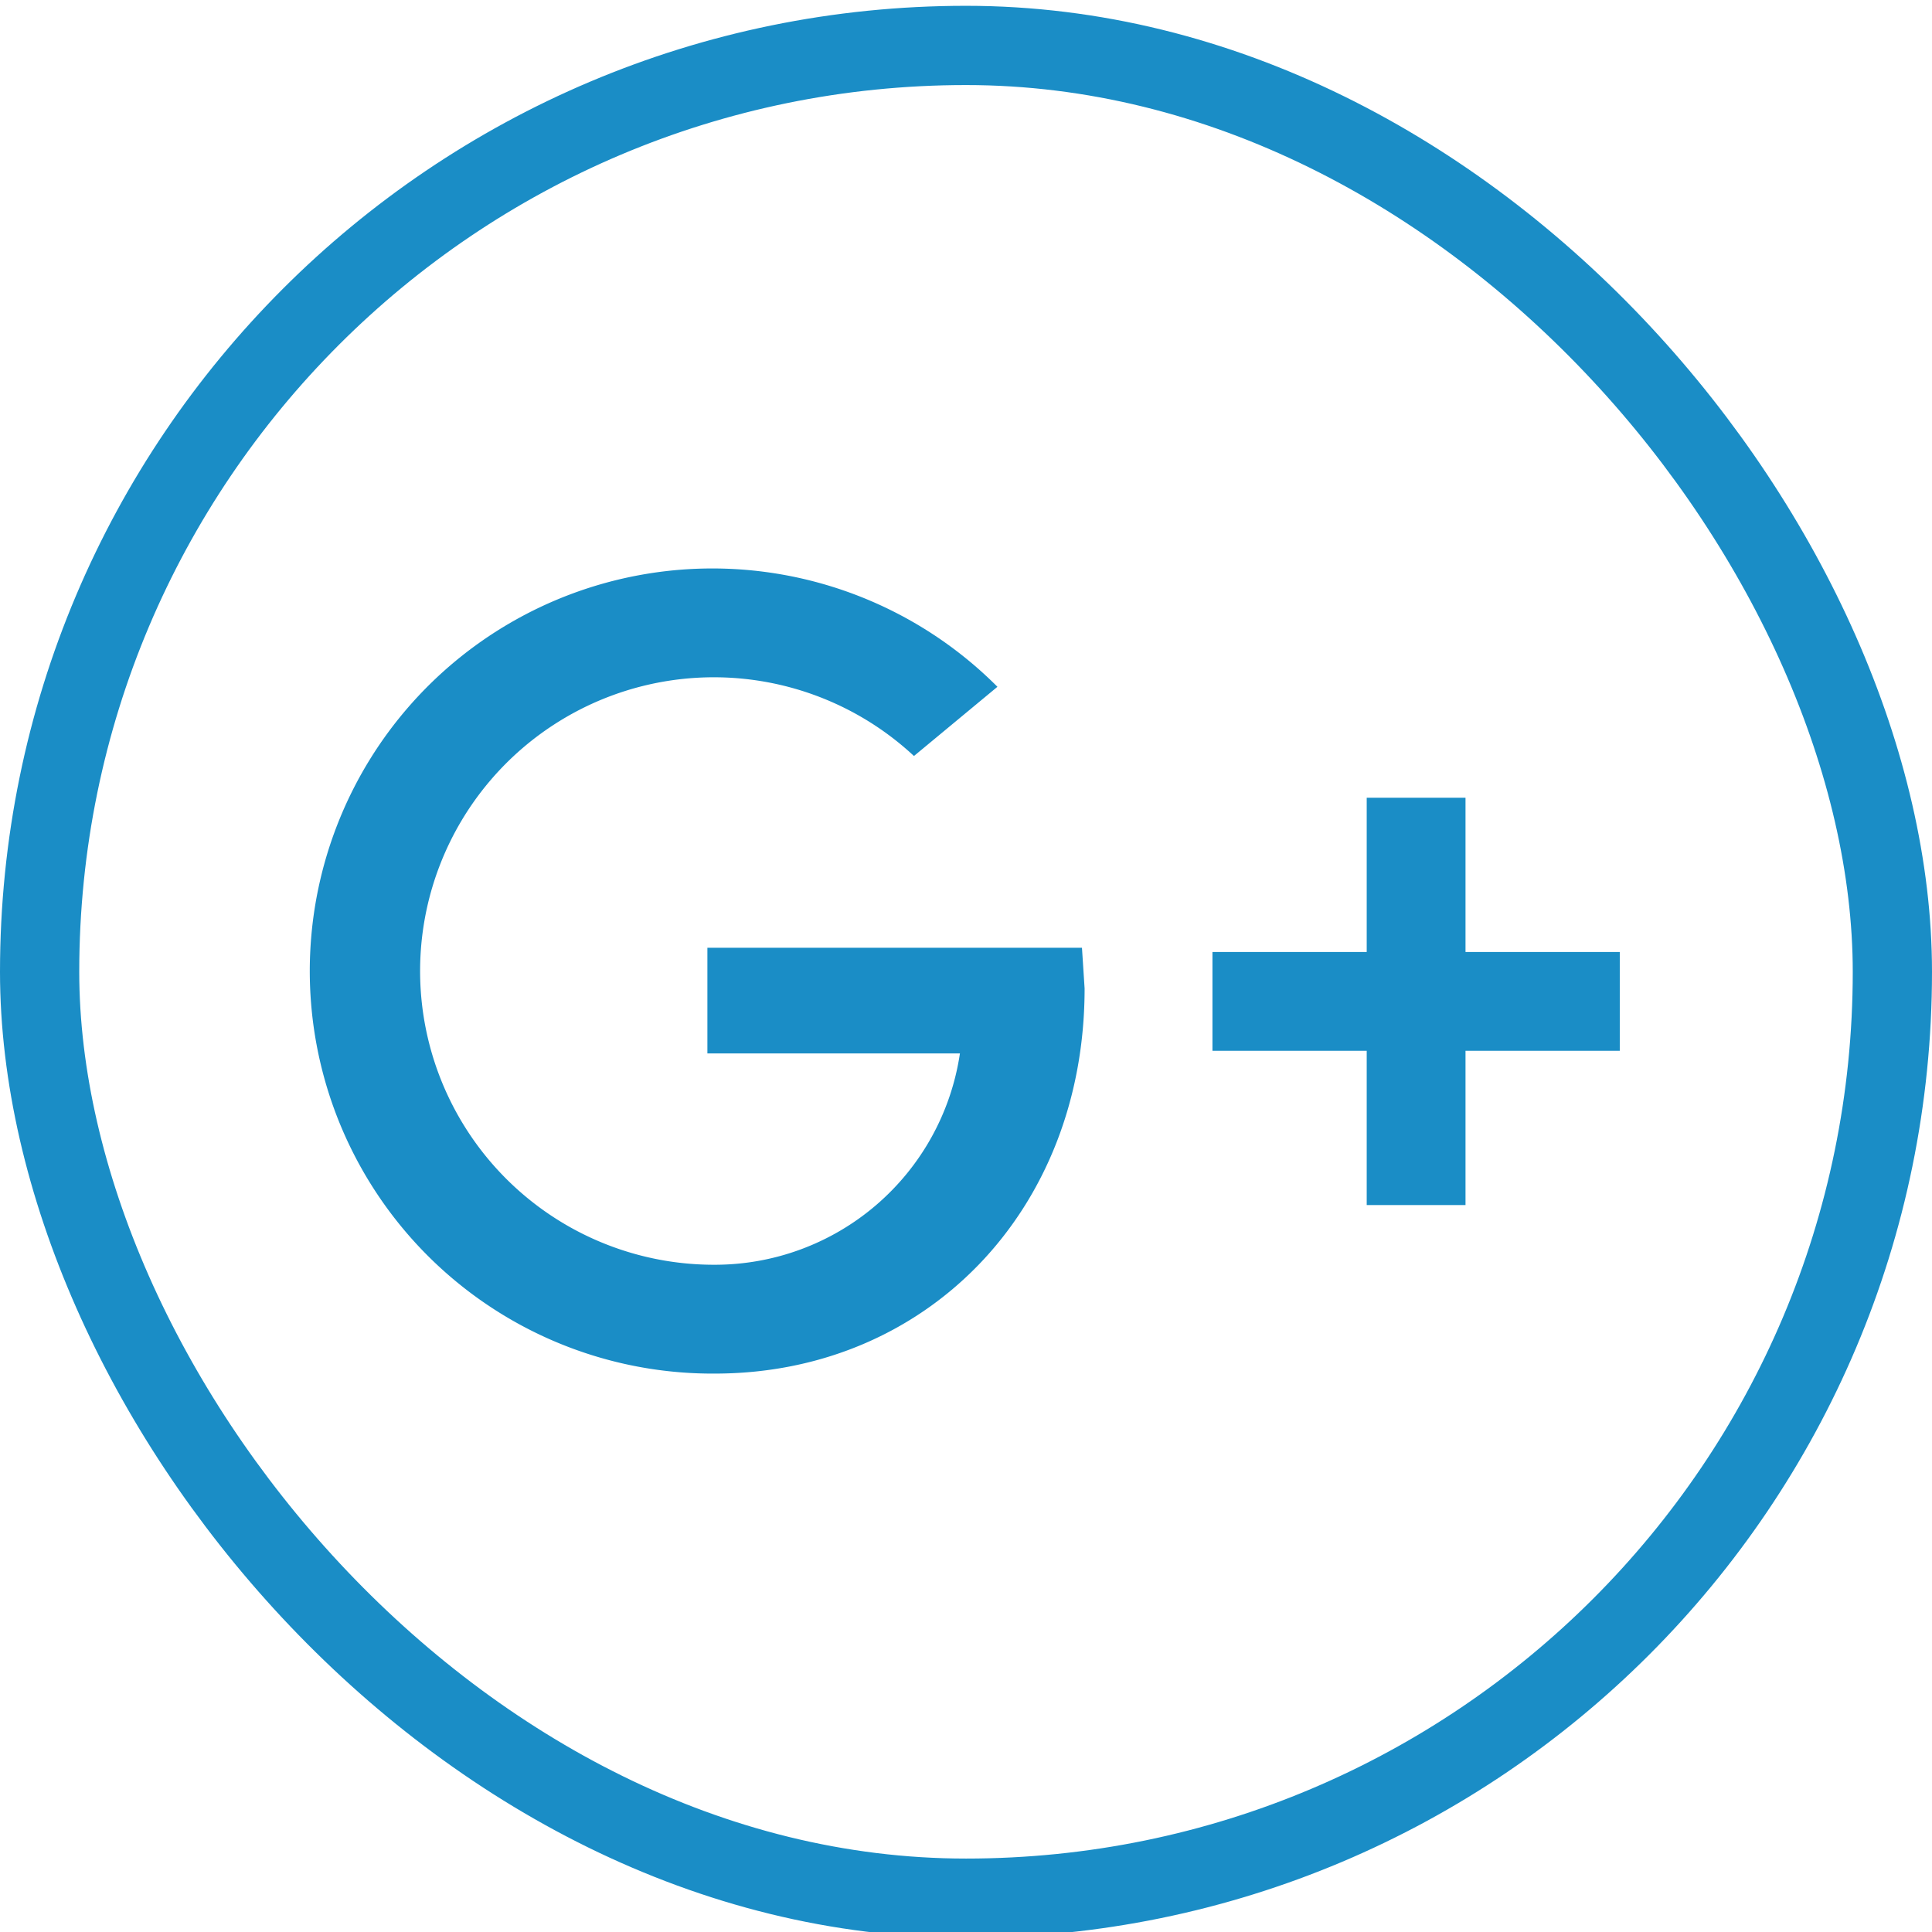 <svg id="Capa_1" data-name="Capa 1" xmlns="http://www.w3.org/2000/svg" viewBox="0 0 36.57 36.57"><defs><style>.cls-1{fill:none;stroke:#1a8dc6;stroke-miterlimit:10;stroke-width:1.5px;}.cls-2{fill:#1a8dc6;}</style></defs><title>ss</title><rect class="cls-1" x="0.75" y="0.86" width="35.07" height="35.07" rx="17.54"/><path class="cls-2" d="M20.48,17.94H13.39v2h4.78a4.69,4.69,0,0,1-4.65,4,5.56,5.56,0,1,1,3.78-9.63L18.88,13a7.62,7.62,0,1,0-5.35,13c4,0,7-3.08,7-7.29Z"/><polygon class="cls-2" points="30.66 18.02 27.74 18.02 27.74 15.1 25.87 15.1 25.87 18.02 22.95 18.02 22.95 19.89 25.87 19.89 25.87 22.81 27.74 22.81 27.74 19.89 30.66 19.89 30.66 18.02"/></svg>
